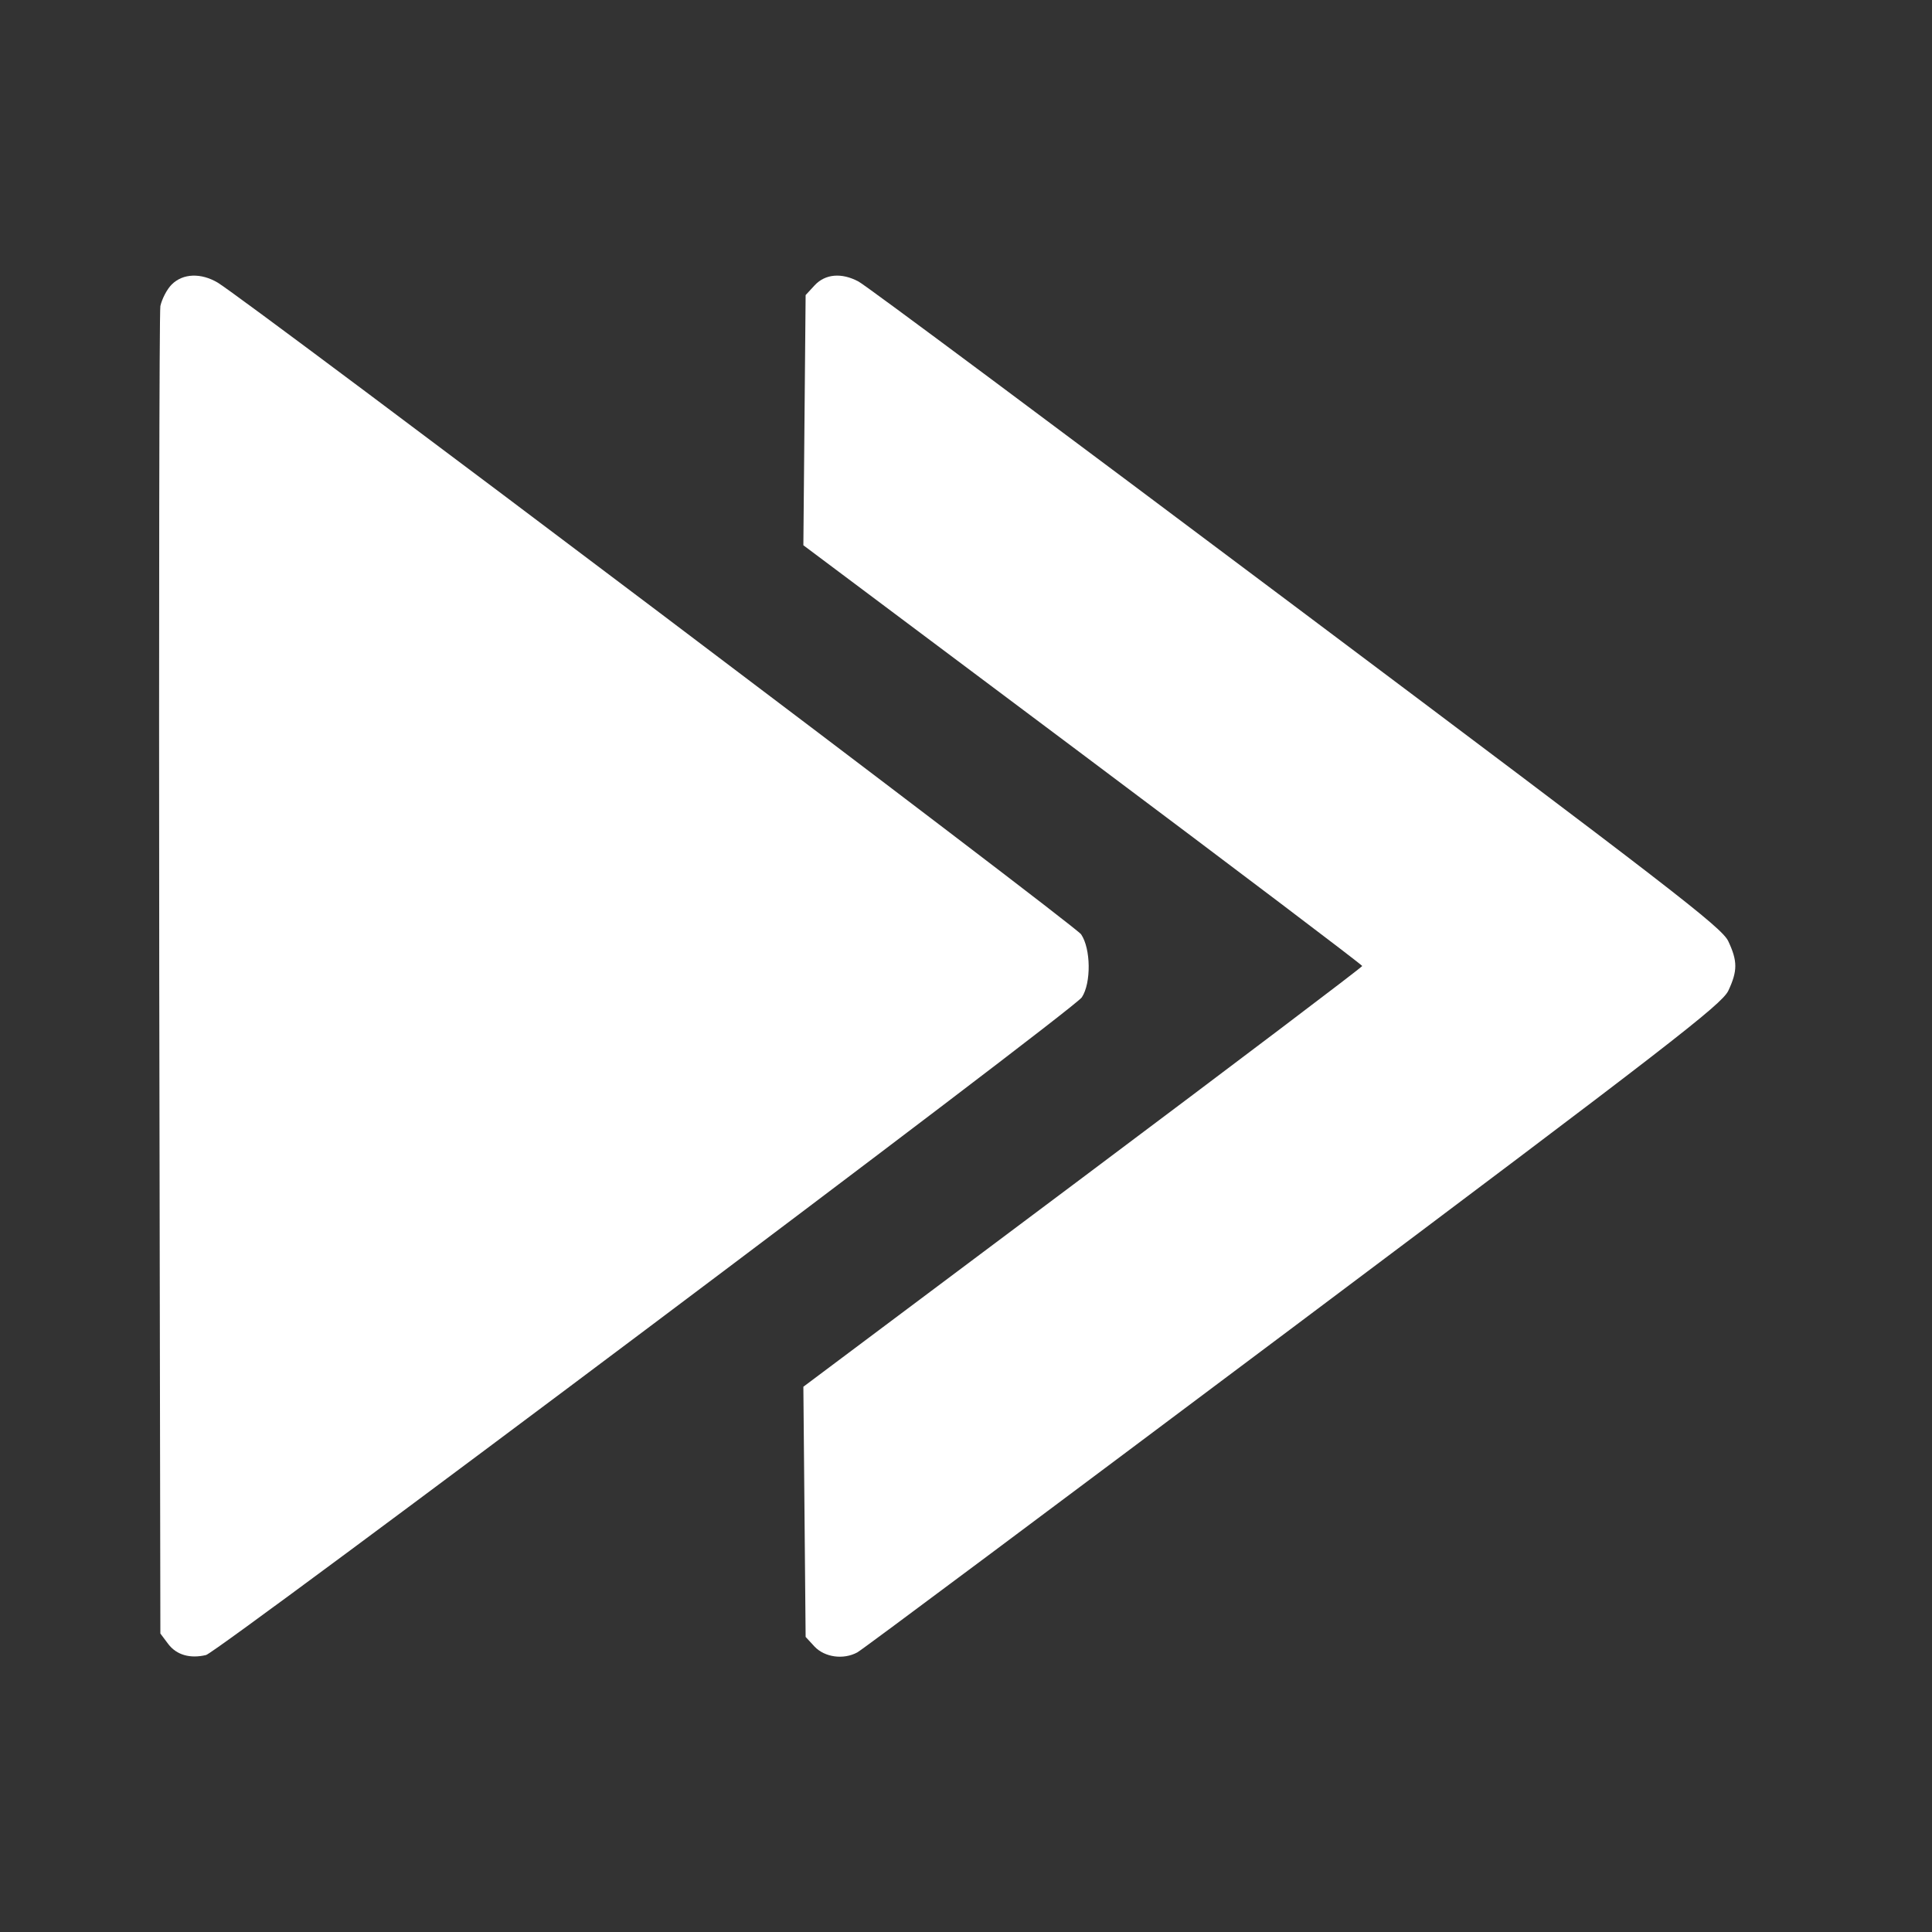 <?xml version="1.0" standalone="no"?>
<!DOCTYPE svg PUBLIC "-//W3C//DTD SVG 20010904//EN"
 "http://www.w3.org/TR/2001/REC-SVG-20010904/DTD/svg10.dtd">
<svg version="1.0"
    xmlns="http://www.w3.org/2000/svg" width="512pt" height="512pt" viewBox="0 0 512 512" preserveAspectRatio="xMidYMid meet">
    <rect x="0" y="0" width="512" height="512" fill="#333333" stroke="none"/>
    <g transform="translate(0,512) scale(0.1,-0.1)" fill="#FFF" stroke="none">
        <path d="M455 4366 c-13 -13 -26 -39 -30 -57 -3 -19 -4 -818 -3 -1776 l3
-1742 21 -28 c22 -29 58 -39 100 -29 34 9 2299 1709 2321 1743 25 38 24 129
-2 167 -17 25 -2203 1675 -2288 1727 -44 26 -92 25 -122 -5z"/>
        <path d="M2159 4364 l-24 -26 -3 -331 -3 -332 741 -555 c407 -305 740 -557
740 -560 0 -3 -333 -255 -740 -560 l-741 -555 3 -332 3 -331 24 -26 c27 -28
76 -35 113 -15 12 6 531 394 1154 861 1004 753 1135 855 1154 892 25 53 25 79
0 132 -18 37 -151 139 -1148 887 -620 465 -1140 853 -1157 861 -45 24 -88 20
-116 -10z"/>
    </g>
</svg>
